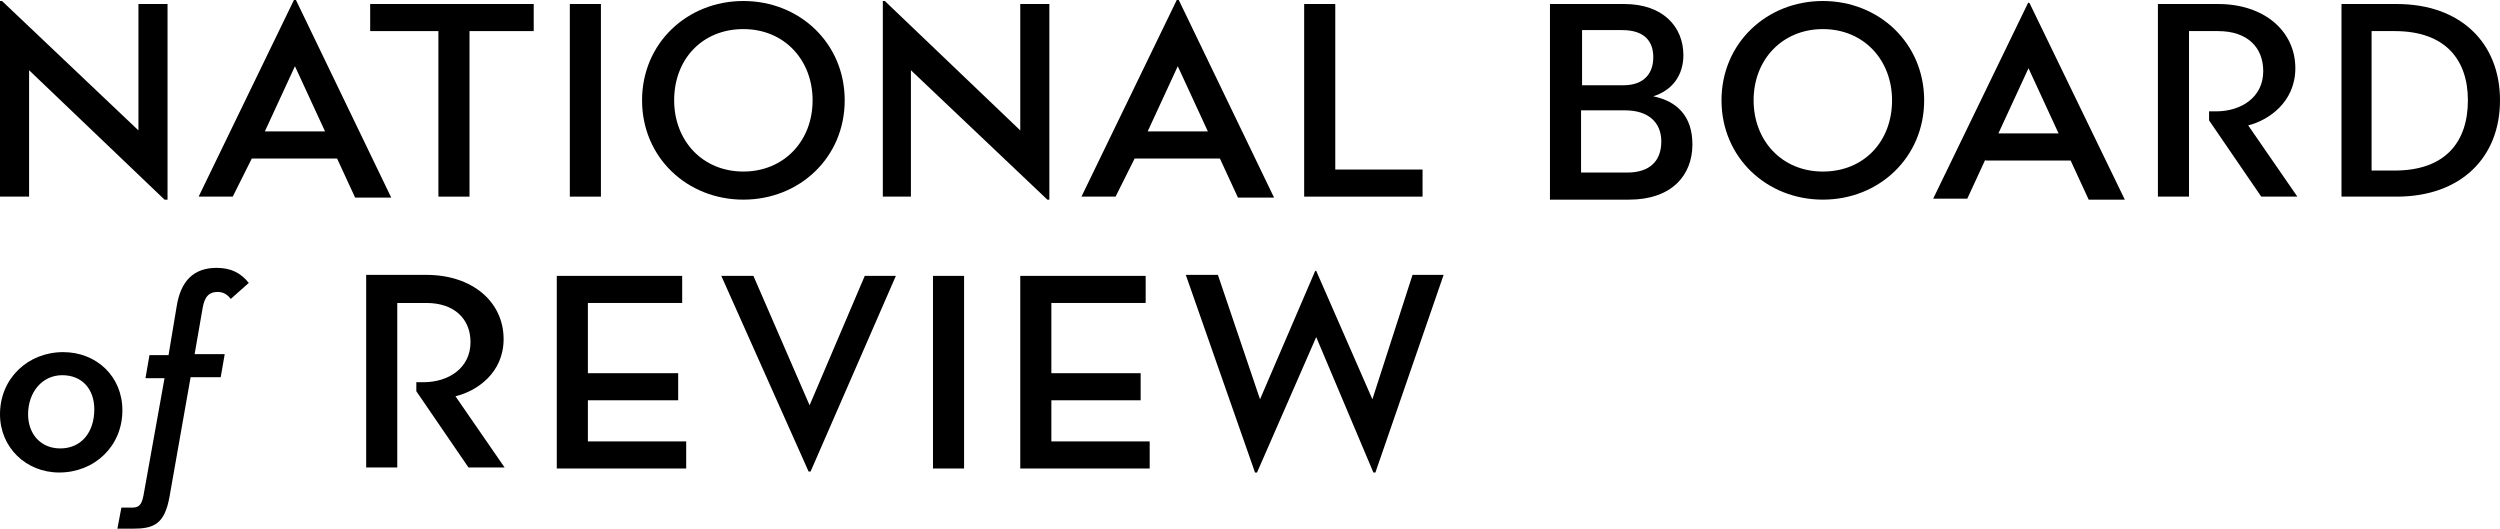 <?xml version="1.0" encoding="utf-8"?>
<!-- Generator: Adobe Illustrator 19.1.0, SVG Export Plug-In . SVG Version: 6.00 Build 0)  -->
<!DOCTYPE svg PUBLIC "-//W3C//DTD SVG 1.1//EN" "http://www.w3.org/Graphics/SVG/1.1/DTD/svg11.dtd">
<svg version="1.1" id="Layer_1" xmlns="http://www.w3.org/2000/svg" xmlns:xlink="http://www.w3.org/1999/xlink" x="0px" y="0px"
	 viewBox="0 0 249.2 52.7" enable-background="new 0 0 249.2 52.7" xml:space="preserve">
<g>
	<polygon points="43.7,19.6 46.8,19.6 46.8,3.1 53.2,3.1 53.2,0.4 36.9,0.4 36.9,3.1 43.7,3.1 	"/>
	<polygon points="2.9,7 16.4,19.9 16.7,19.9 16.7,0.4 13.8,0.4 13.8,13 0.2,0.1 0,0.1 0,19.6 2.9,19.6 	"/>
	<polygon points="104.6,19.9 104.6,0.4 101.7,0.4 101.7,13 88.2,0.1 88,0.1 88,19.6 90.8,19.6 90.8,7 104.4,19.9 	"/>
	<path d="M25.1,15.8h8.5l1.8,3.9H39L29.5,0h-0.2l-9.5,19.6h3.4L25.1,15.8z M29.4,6.6l3,6.5h-6L29.4,6.6z"/>
	<rect x="56.8" y="0.4" width="3.1" height="19.2"/>
	<path d="M74.1,19.9c5.6,0,10.1-4.2,10.1-9.9c0-5.7-4.5-9.9-10.1-9.9C68.5,0.1,64,4.3,64,10C64,15.7,68.5,19.9,74.1,19.9z M74.1,2.9
		c4.1,0,6.9,3.1,6.9,7.1c0,4.1-2.9,7.1-6.9,7.1c-4.1,0-6.9-3.1-6.9-7.1C67.2,5.9,70,2.9,74.1,2.9z"/>
	<polygon points="141.8,16.9 133.1,16.9 133.1,0.4 130,0.4 130,19.6 141.8,19.6 	"/>
	<path d="M113.1,15.8h8.5l1.8,3.9h3.6L117.5,0h-0.2l-9.5,19.6h3.4L113.1,15.8z M117.4,6.6l3,6.5h-6L117.4,6.6z"/>
	<path d="M5.9,47.1c3.5,0,6.3-2.6,6.3-6.2c0-3.4-2.6-5.8-5.9-5.8c-3.5,0-6.3,2.6-6.3,6.2C0,44.6,2.6,47.1,5.9,47.1z M6.2,37.4
		c2,0,3.2,1.4,3.2,3.4c0,2.3-1.3,3.9-3.4,3.9c-1.9,0-3.2-1.4-3.2-3.4C2.8,39.1,4.2,37.4,6.2,37.4z"/>
	<path d="M21.6,26.7c-2.3,0-3.6,1.3-4,3.9l-0.8,4.8h-1.9l-0.4,2.3h1.9l-2.1,11.7c-0.2,1.1-0.6,1.2-1.2,1.2h-1l-0.4,2.1h1.5
		c2.1,0,3.2-0.4,3.7-3.2L19,37.6h3l0.4-2.3h-3l0.8-4.6c0.2-1.2,0.7-1.6,1.5-1.6c0.6,0,1,0.3,1.3,0.7l1.8-1.6
		C24,27.2,23,26.7,21.6,26.7z"/>
	<polygon points="58.6,39.9 67.6,39.9 67.6,37.2 58.6,37.2 58.6,30.2 68,30.2 68,27.5 55.5,27.5 55.5,46.7 68.4,46.7 68.4,44 
		58.6,44 	"/>
	<polygon points="80.7,40.4 75.1,27.5 71.9,27.5 80.6,47 80.8,47 89.3,27.5 86.2,27.5 	"/>
	<rect x="93" y="27.5" width="3.1" height="19.2"/>
	<polygon points="104.8,39.9 113.7,39.9 113.7,37.2 104.8,37.2 104.8,30.2 114.2,30.2 114.2,27.5 101.7,27.5 101.7,46.7 114.6,46.7 
		114.6,44 104.8,44 	"/>
	<polygon points="136.8,39.8 131.2,27 131.1,27 125.6,39.8 121.4,27.4 118.2,27.4 125.1,47.1 125.3,47.1 131.2,33.6 136.9,47.1 
		137.1,47.1 143.9,27.4 140.8,27.4 	"/>
	<path d="M46.9,34.1c0,2.6-2.2,4-4.7,4c-0.5,0-0.5,0-0.7,0c0,0.4,0,0.9,0,0.9l5.2,7.6h3.6l-4.9-7.1c2.1-0.5,4.8-2.3,4.8-5.7
		c0-3.7-3.1-6.4-7.7-6.4h-6v19.2h3.1V30.2h2.9C45.3,30.2,46.9,31.8,46.9,34.1z"/>
	<path d="M181.7,0.1c-5.6,0-10.1,4.2-10.1,9.9c0,5.7,4.5,9.9,10.1,9.9c5.6,0,10.1-4.2,10.1-9.9C191.8,4.3,187.3,0.1,181.7,0.1z
		 M181.7,17.1c-4.1,0-6.9-3.1-6.9-7.1c0-4.1,2.9-7.1,6.9-7.1c4.1,0,6.9,3.1,6.9,7.1C188.6,14.1,185.8,17.1,181.7,17.1z"/>
	<path d="M238.9,0.4h-5.5v19.2h5.5c6.4,0,10.3-3.9,10.3-9.6C249.2,4.3,245.3,0.4,238.9,0.4z M238.7,17h-2.3V3.1h2.3
		c5.1,0,7.3,2.9,7.3,6.9C246,14.1,243.8,17,238.7,17z"/>
	<path d="M202.2,0.2l-9.5,19.6h3.4l1.8-3.9V16h8.5l1.8,3.9h3.6l-9.5-19.6H202.2z M199.2,13.3l3-6.5l3,6.5H199.2z"/>
	<path d="M228.8,6.8c0-3.7-3.1-6.4-7.7-6.4h-6v19.2h3.1V3.1h2.9c2.9,0,4.5,1.6,4.5,4c0,2.6-2.2,4-4.7,4c-0.5,0-0.5,0-0.7,0
		c0,0.4,0,0.9,0,0.9l5.2,7.6h3.6l-4.9-7.1C226.1,12,228.8,10.2,228.8,6.8z"/>
	<path d="M164.8,9.6c1.9-0.6,3-2.1,3-4.1c0-2.8-2-5.1-5.9-5.1h-7.4v19.5h7.9c4.2,0,6.3-2.4,6.3-5.5C168.7,11.6,167.2,10.1,164.8,9.6
		z M157.6,3h4.1c2.2,0,3.1,1.1,3.1,2.7c0,1.6-0.9,2.8-3,2.8h-4.1V3z M162.2,17.2h-4.6V11h4.4c2.3,0,3.6,1.2,3.6,3.1
		C165.6,16,164.5,17.2,162.2,17.2z"/>
</g>
</svg>
